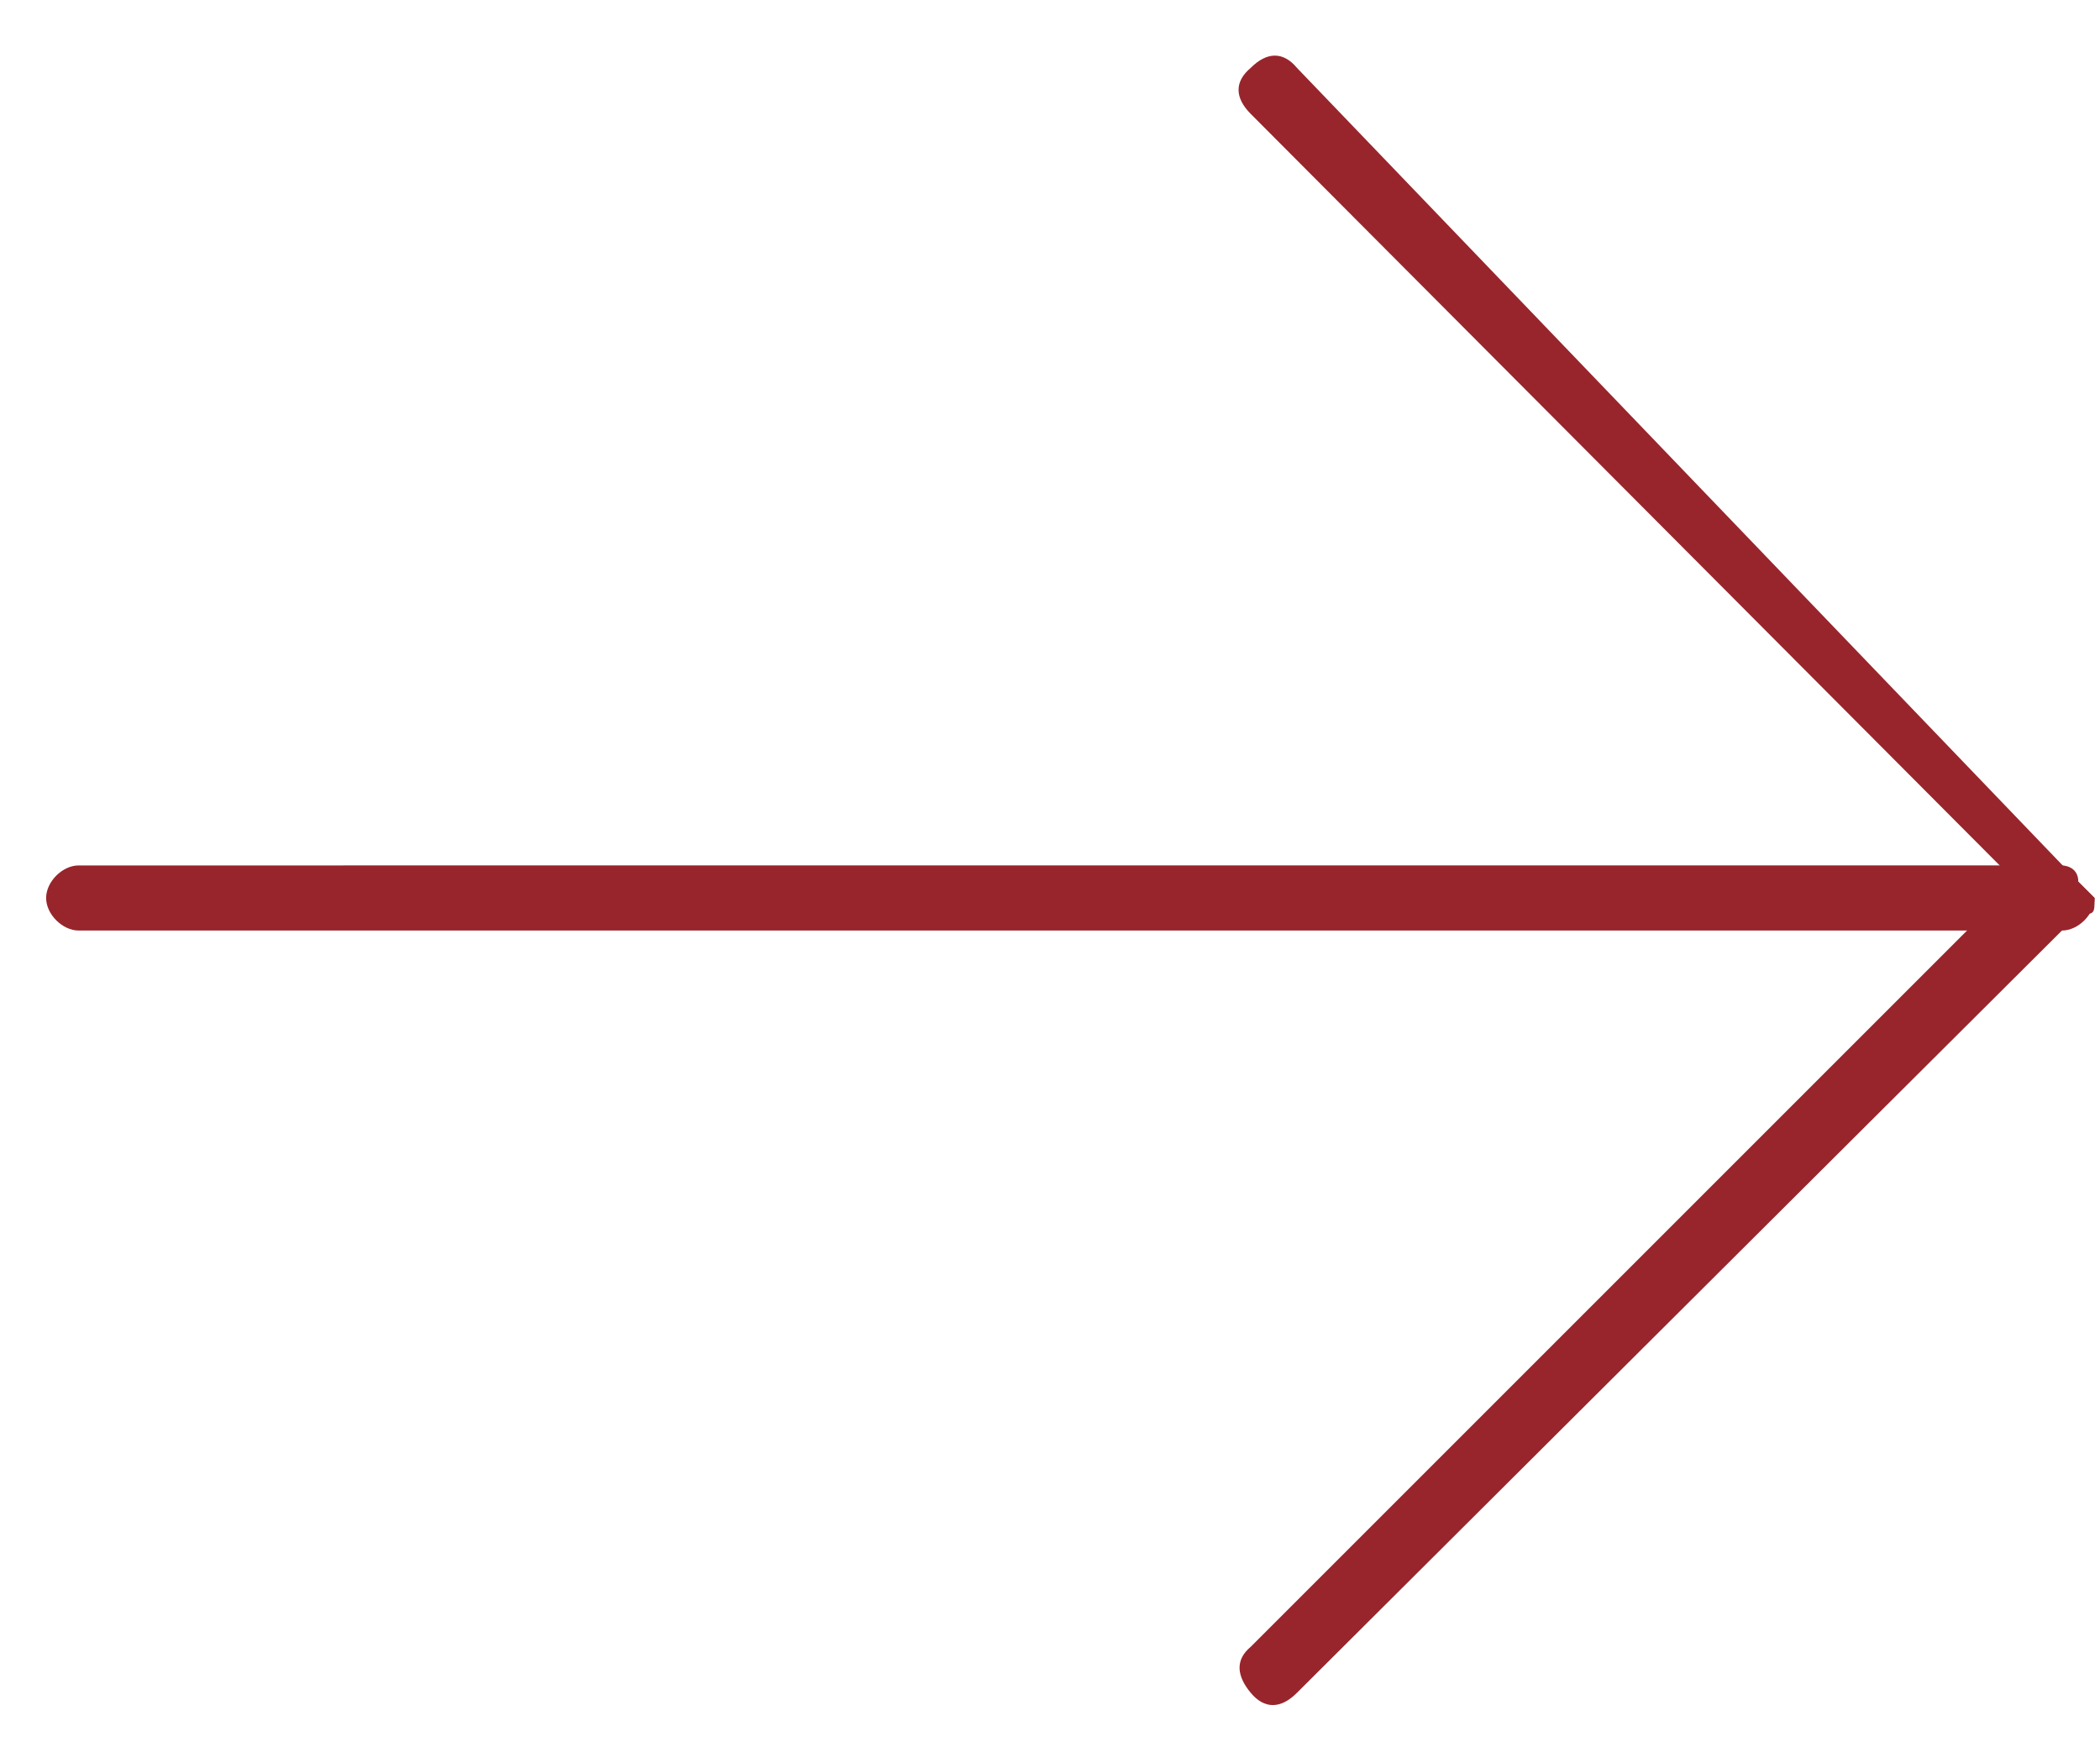 <?xml version="1.0" encoding="utf-8"?>
<!-- Generator: Adobe Illustrator 17.0.0, SVG Export Plug-In . SVG Version: 6.00 Build 0)  -->
<!DOCTYPE svg PUBLIC "-//W3C//DTD SVG 1.1//EN" "http://www.w3.org/Graphics/SVG/1.1/DTD/svg11.dtd">
<svg version="1.1" id="Layer_1" xmlns:x="http://ns.adobe.com/Extensibility/1.0/" xmlns:i="http://ns.adobe.com/AdobeIllustrator/10.0/" xmlns:graph="http://ns.adobe.com/Graphs/1.0/"
	 xmlns="http://www.w3.org/2000/svg" xmlns:xlink="http://www.w3.org/1999/xlink" xmlns:a="http://ns.adobe.com/AdobeSVGViewerExtensions/3.0/"
	 x="0px" y="0px" width="77.4px" height="64.2px" viewBox="11 -63.9 77.4 64.2" enable-background="new 11 -63.9 77.4 64.2"
	 xml:space="preserve">
<rect x="23.4" y="-60.9" transform="matrix(-0.707 -0.707 0.707 -0.707 109.314 -19.009)" fill="none" width="54.7" height="57.6"/>
<path fill="#98252C" d="M87.6-31.4l0.6,0.6c0,0.6-0.6,1.2-1.2,1.2H13.9c-0.6,0-1.2-0.6-1.2-1.2c0-0.6,0.6-1.2,1.2-1.2H87
	C87-32,87.6-32,87.6-31.4L87.6-31.4z"/>
<path fill="#98252C" d="M87.6-31.4l0.6,0.6c0,0.6,0,0.6-0.6,0.6L58.8-1.5c-0.6,0.6-1.2,0.6-1.7,0s-0.6-1.2,0-1.7l28.2-28.2
	L57.1-59.7c-0.6-0.6-0.6-1.2,0-1.7c0.6-0.6,1.2-0.6,1.7,0L87.6-31.4z"/>
</svg>
